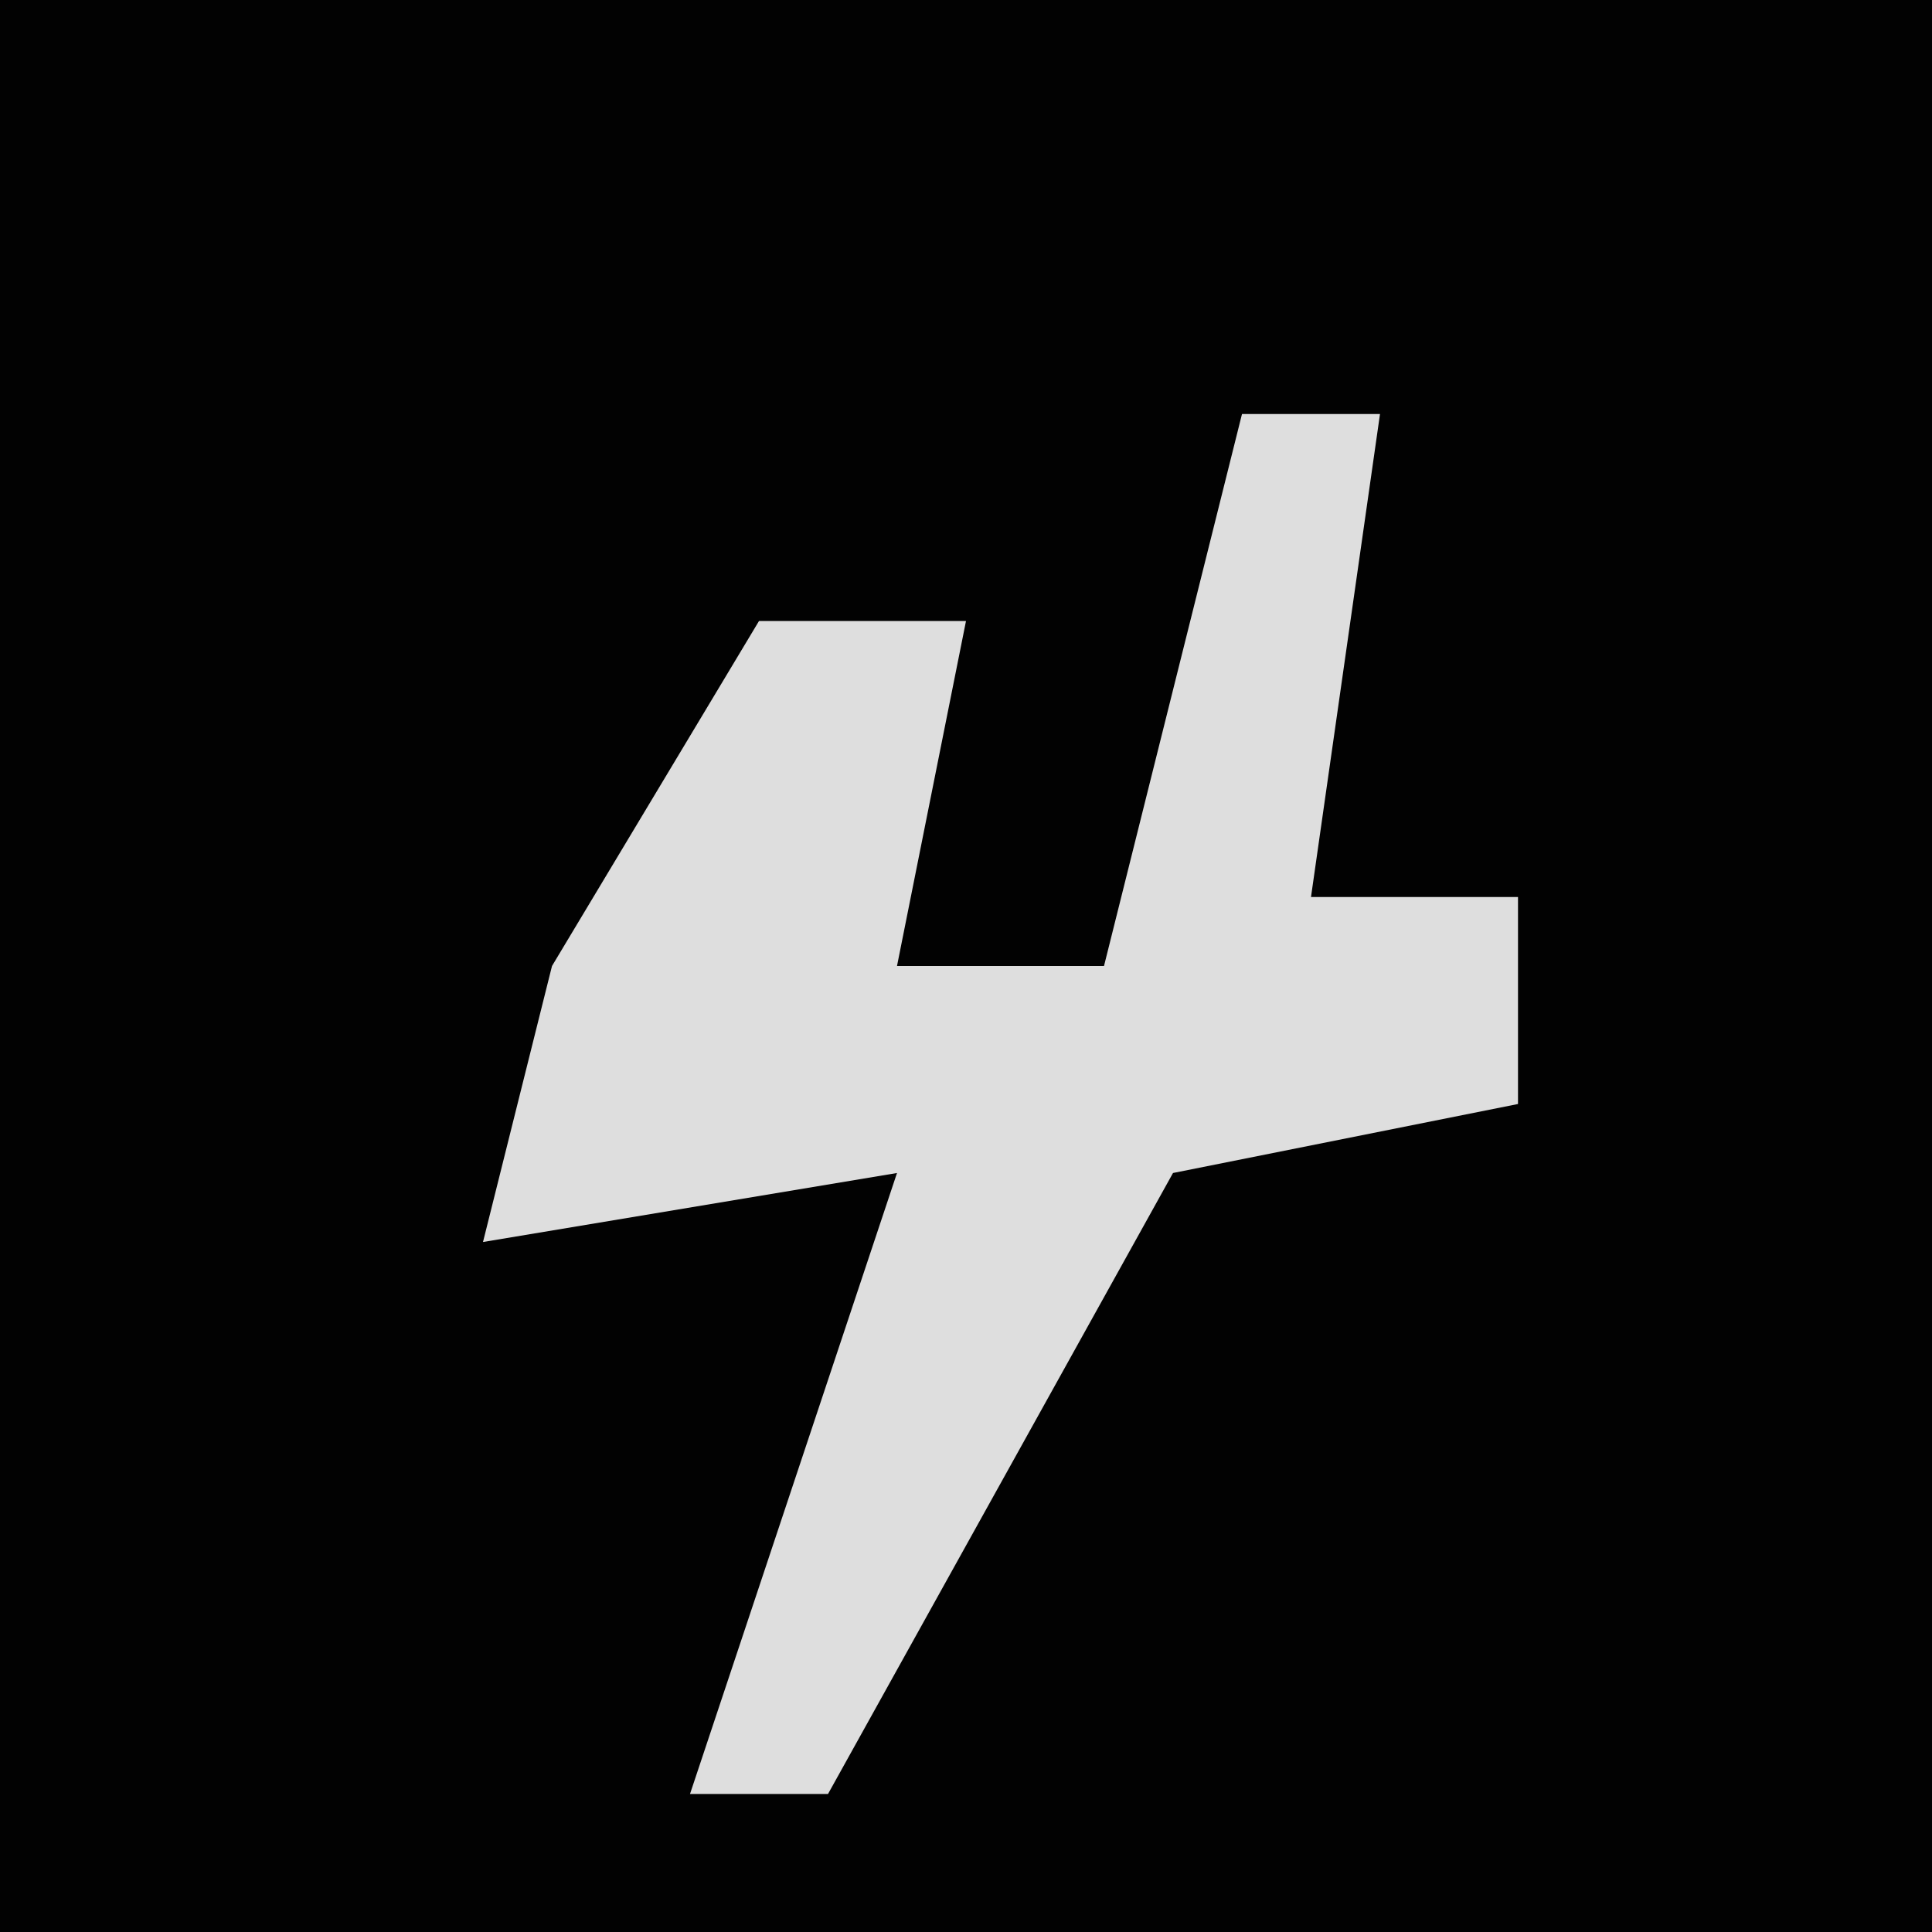 <?xml version="1.0" encoding="UTF-8"?>
<svg version="1.1" xmlns="http://www.w3.org/2000/svg" width="28" height="28">
<path d="M0,0 L28,0 L28,28 L0,28 Z " fill="#020202" transform="translate(0,0)"/>
<path d="M0,0 L2,0 L1,7 L4,7 L4,10 L-1,11 L-6,20 L-8,20 L-6,14 L-5,11 L-11,12 L-10,8 L-7,3 L-4,3 L-5,8 L-2,8 Z " fill="#DEDEDE" transform="translate(18,6)"/>
</svg>
